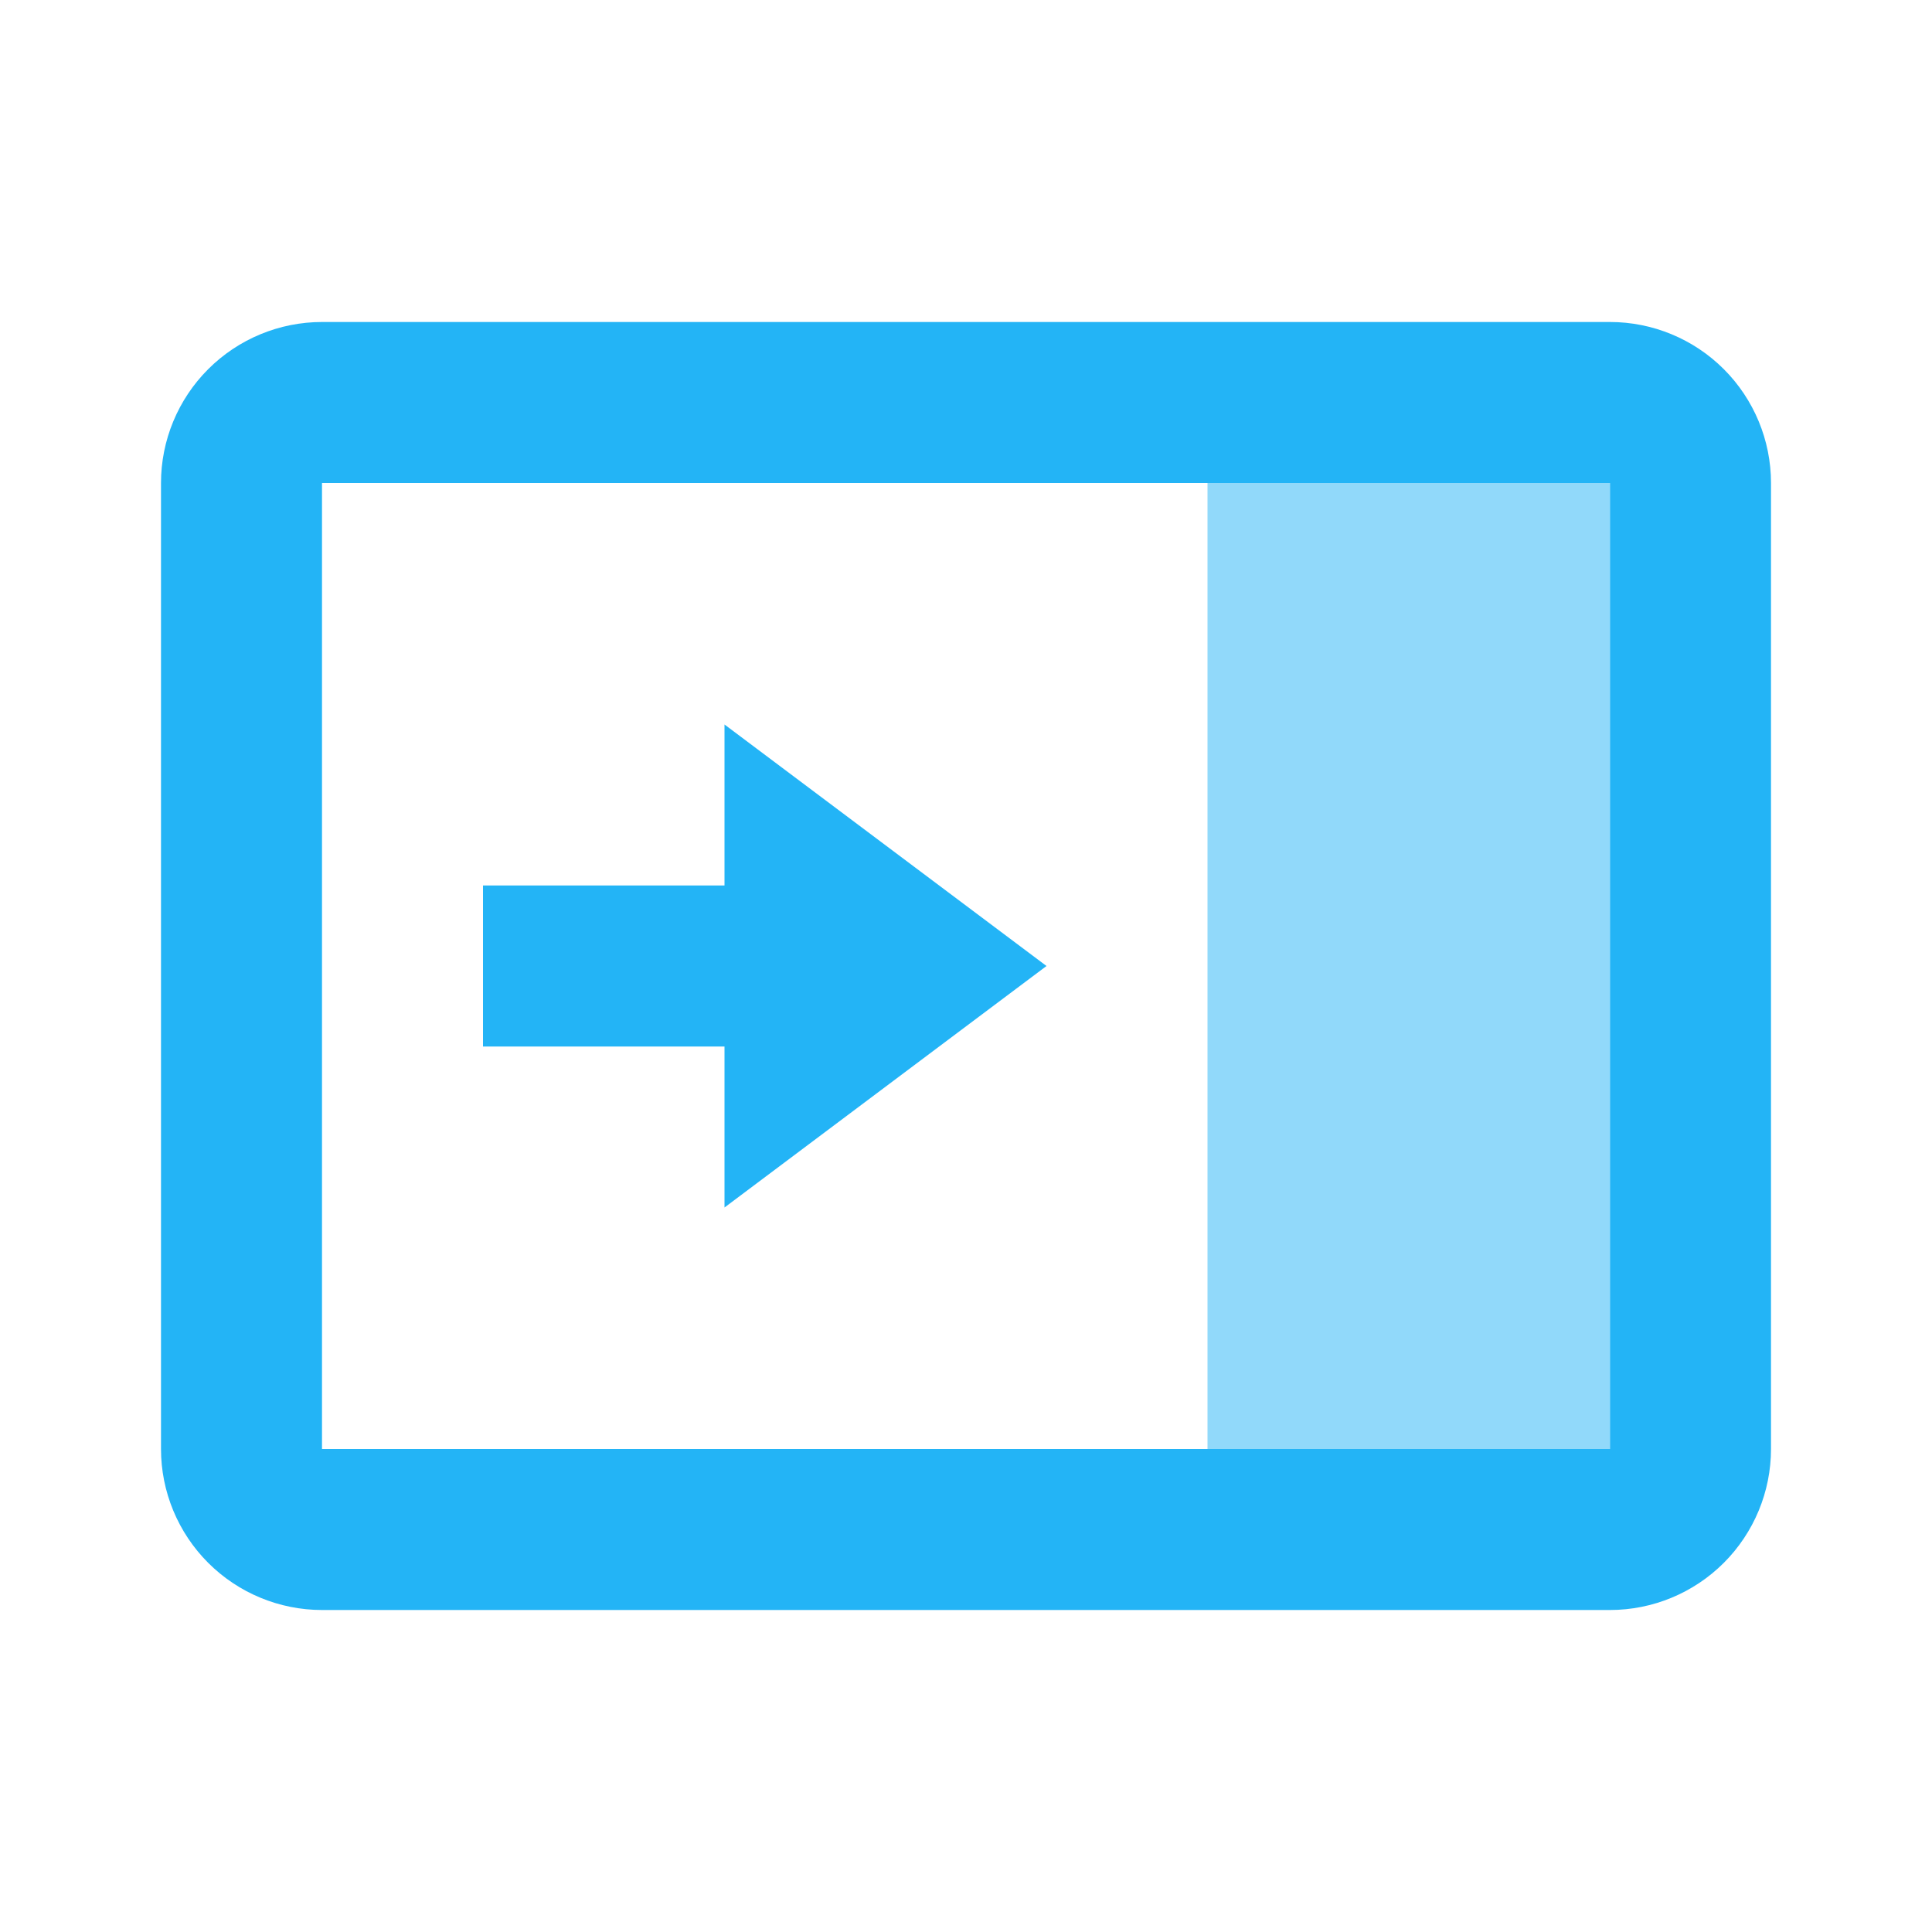 <svg width="24" height="24" viewBox="0 0 24 24" fill="none" xmlns="http://www.w3.org/2000/svg">
<path d="M4 4H20C20.53 4 21.039 4.211 21.414 4.586C21.789 4.961 22 5.47 22 6V18C22 18.53 21.789 19.039 21.414 19.414C21.039 19.789 20.53 20 20 20H4C3.47 20 2.961 19.789 2.586 19.414C2.211 19.039 2 18.53 2 18V6C2 5.47 2.211 4.961 2.586 4.586C2.961 4.211 3.47 4 4 4ZM4 18H20V6H4V18Z" fill="#03A9F4" fill-opacity="0.87"/>
<path d="M13 12L9 9V11H6V13H9V15L13 12Z" fill="#03A9F4" fill-opacity="0.87"/>
<rect opacity="0.5" x="15" y="6" width="5" height="12" fill="#03A9F4" fill-opacity="0.87"/>
</svg>
